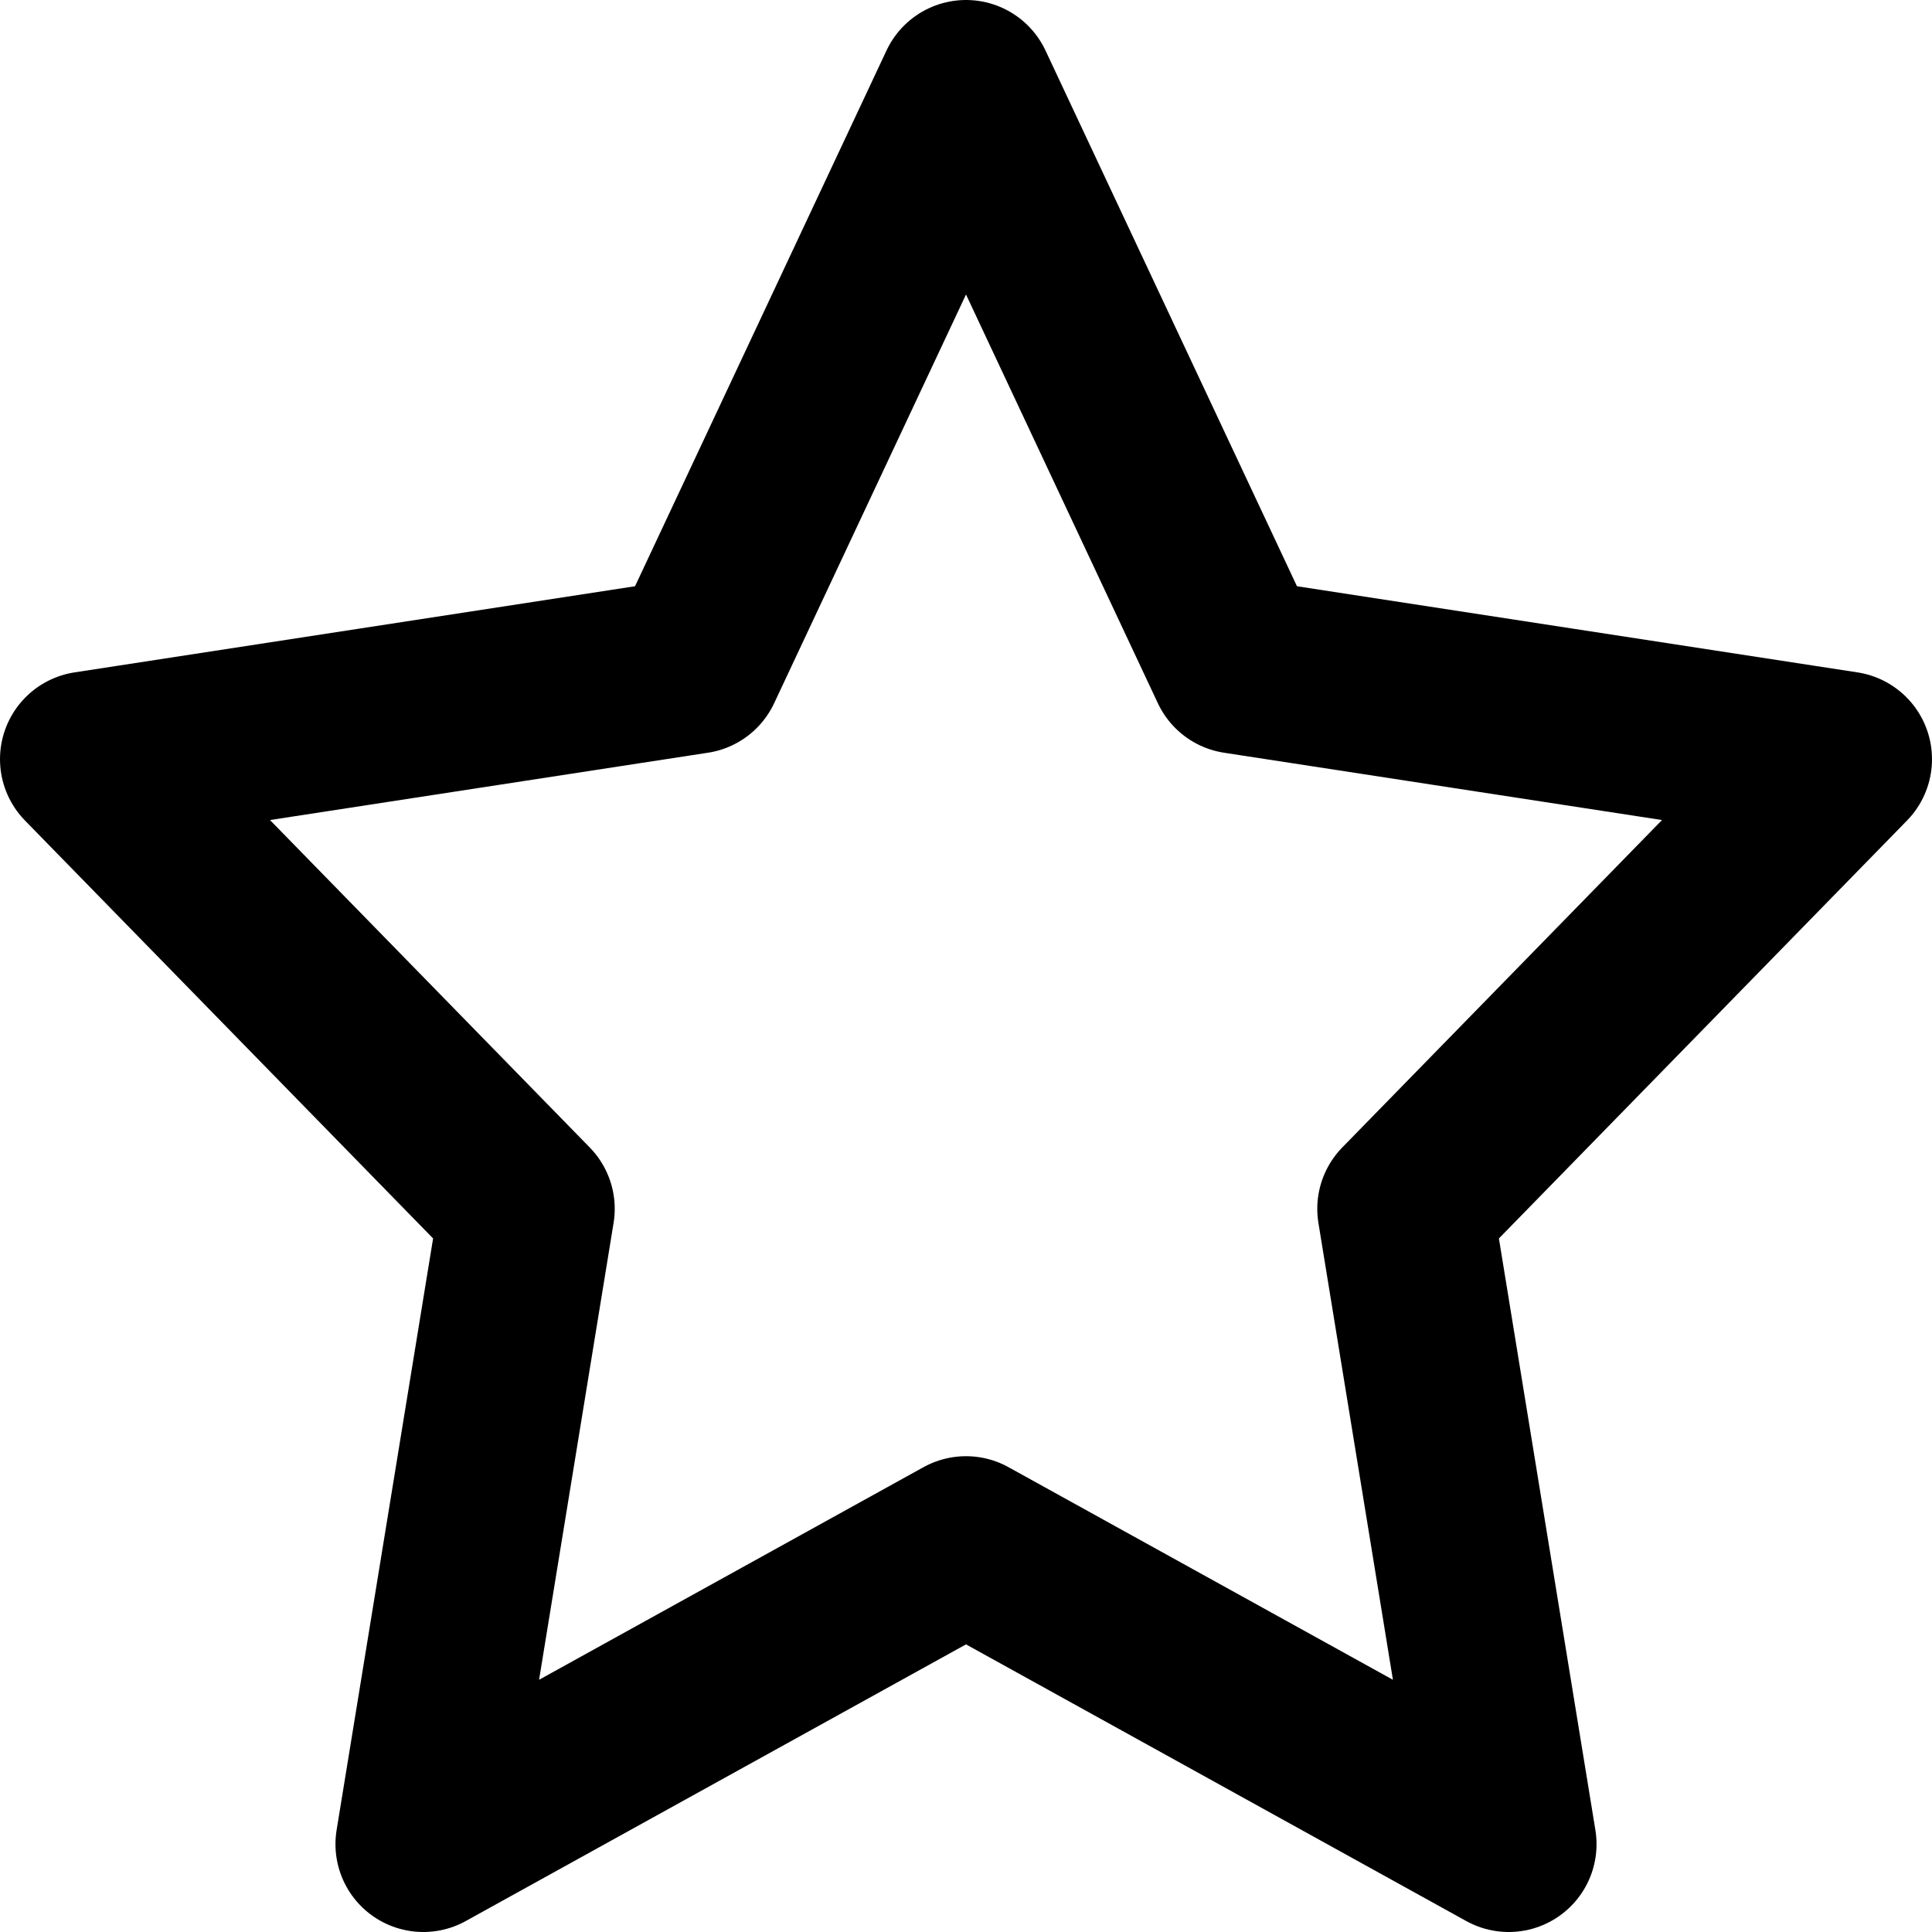 <svg width="22" height="22" viewBox="0 0 22 22" fill="none" xmlns="http://www.w3.org/2000/svg">
<path d="M11 1L14.09 7.583L21 8.645L16 13.765L17.18 21L11 17.582L4.82 21L6 13.765L1 8.645L7.91 7.583L11 1Z" stroke="black" stroke-width="2" stroke-linecap="round" stroke-linejoin="round"/>
</svg>
